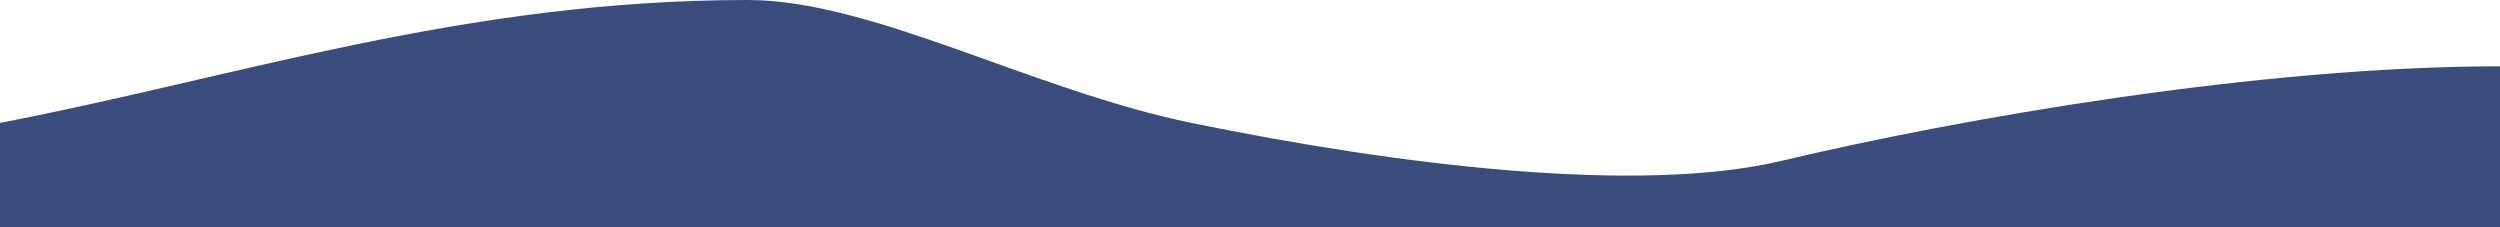 <svg width="682" height="62" viewBox="0 0 682 62" fill="none" xmlns="http://www.w3.org/2000/svg">
<path d="M204.035 0C126.61 0 64.576 21.114 0 33.527V62H682V18.087C616.5 18.087 534.969 32.238 486 43.875C447.22 53.091 381.716 45.164 325 33.527C281.736 24.649 237.923 -8.1602e-05 204.035 0Z" fill="#394c7b"/>
</svg>

